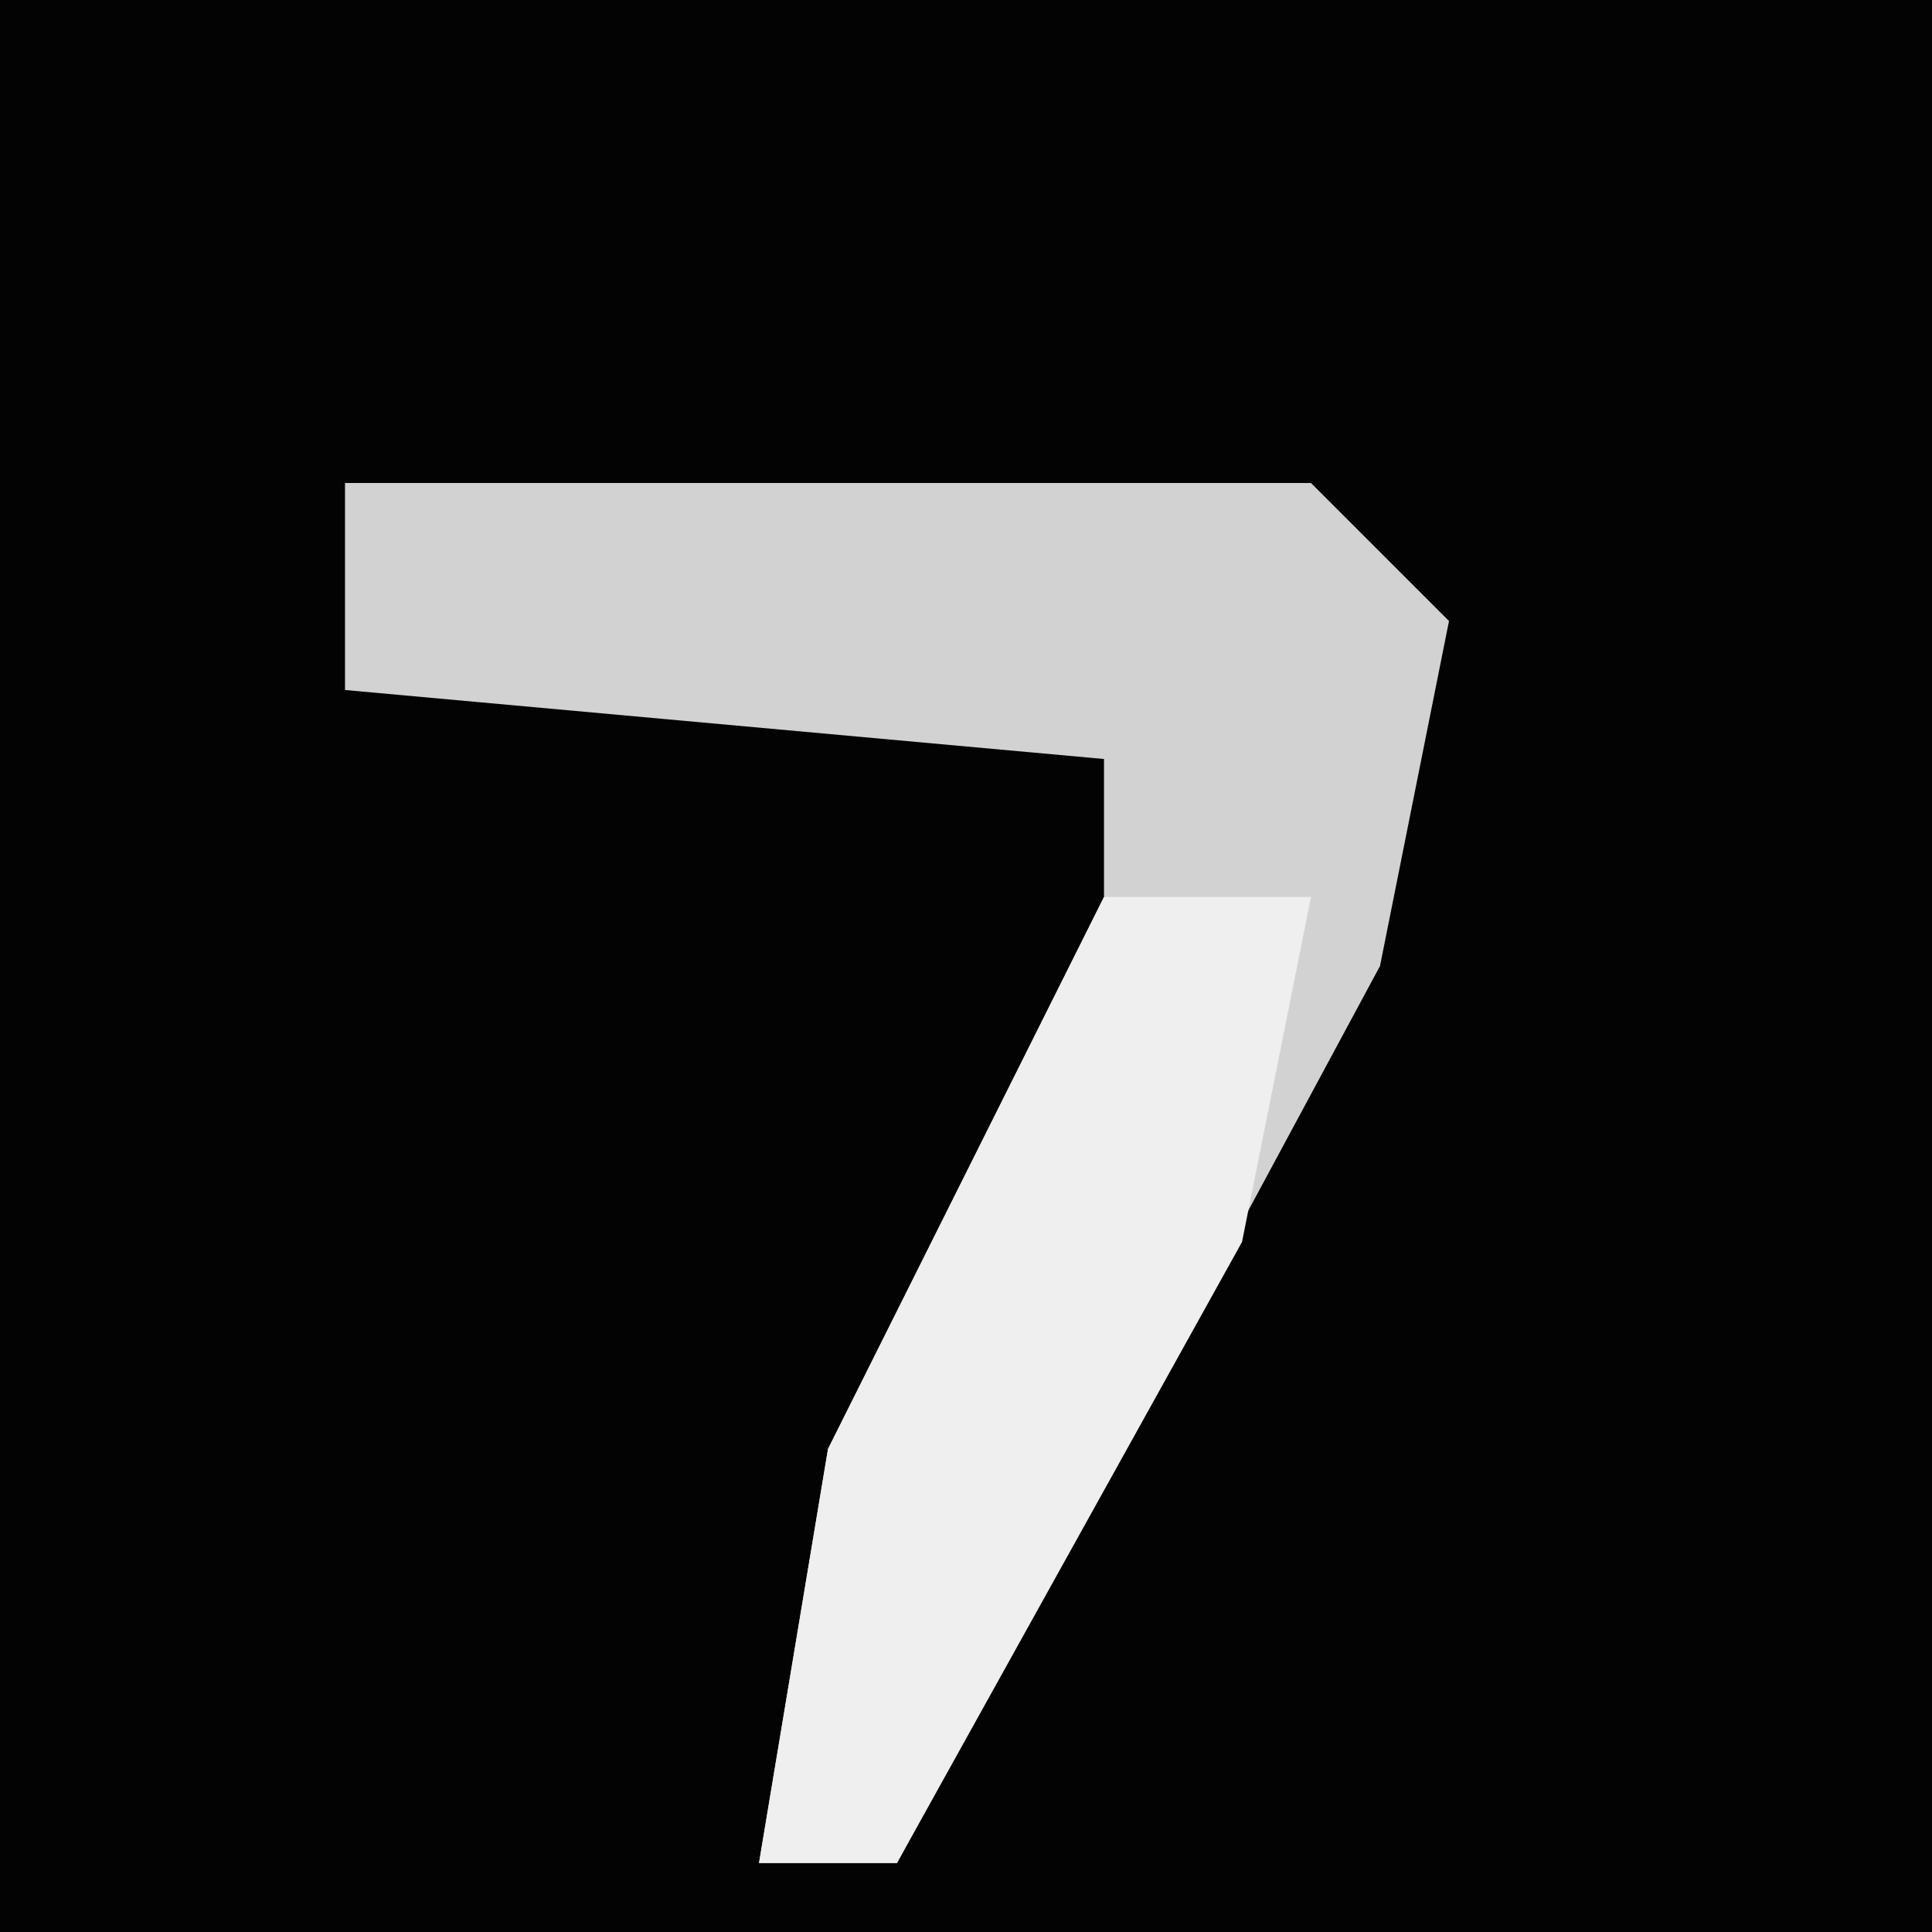 <?xml version="1.0" encoding="UTF-8"?>
<svg version="1.1" xmlns="http://www.w3.org/2000/svg" width="28" height="28">
<path d="M0,0 L28,0 L28,28 L0,28 Z " fill="#030303" transform="translate(0,0)"/>
<path d="M0,0 L14,0 L16,2 L15,7 L8,20 L6,20 L7,14 L11,6 L11,4 L0,3 Z " fill="#D2D2D2" transform="translate(5,7)"/>
<path d="M0,0 L3,0 L2,5 L-3,14 L-5,14 L-4,8 Z " fill="#EFEFEF" transform="translate(16,13)"/>
</svg>
